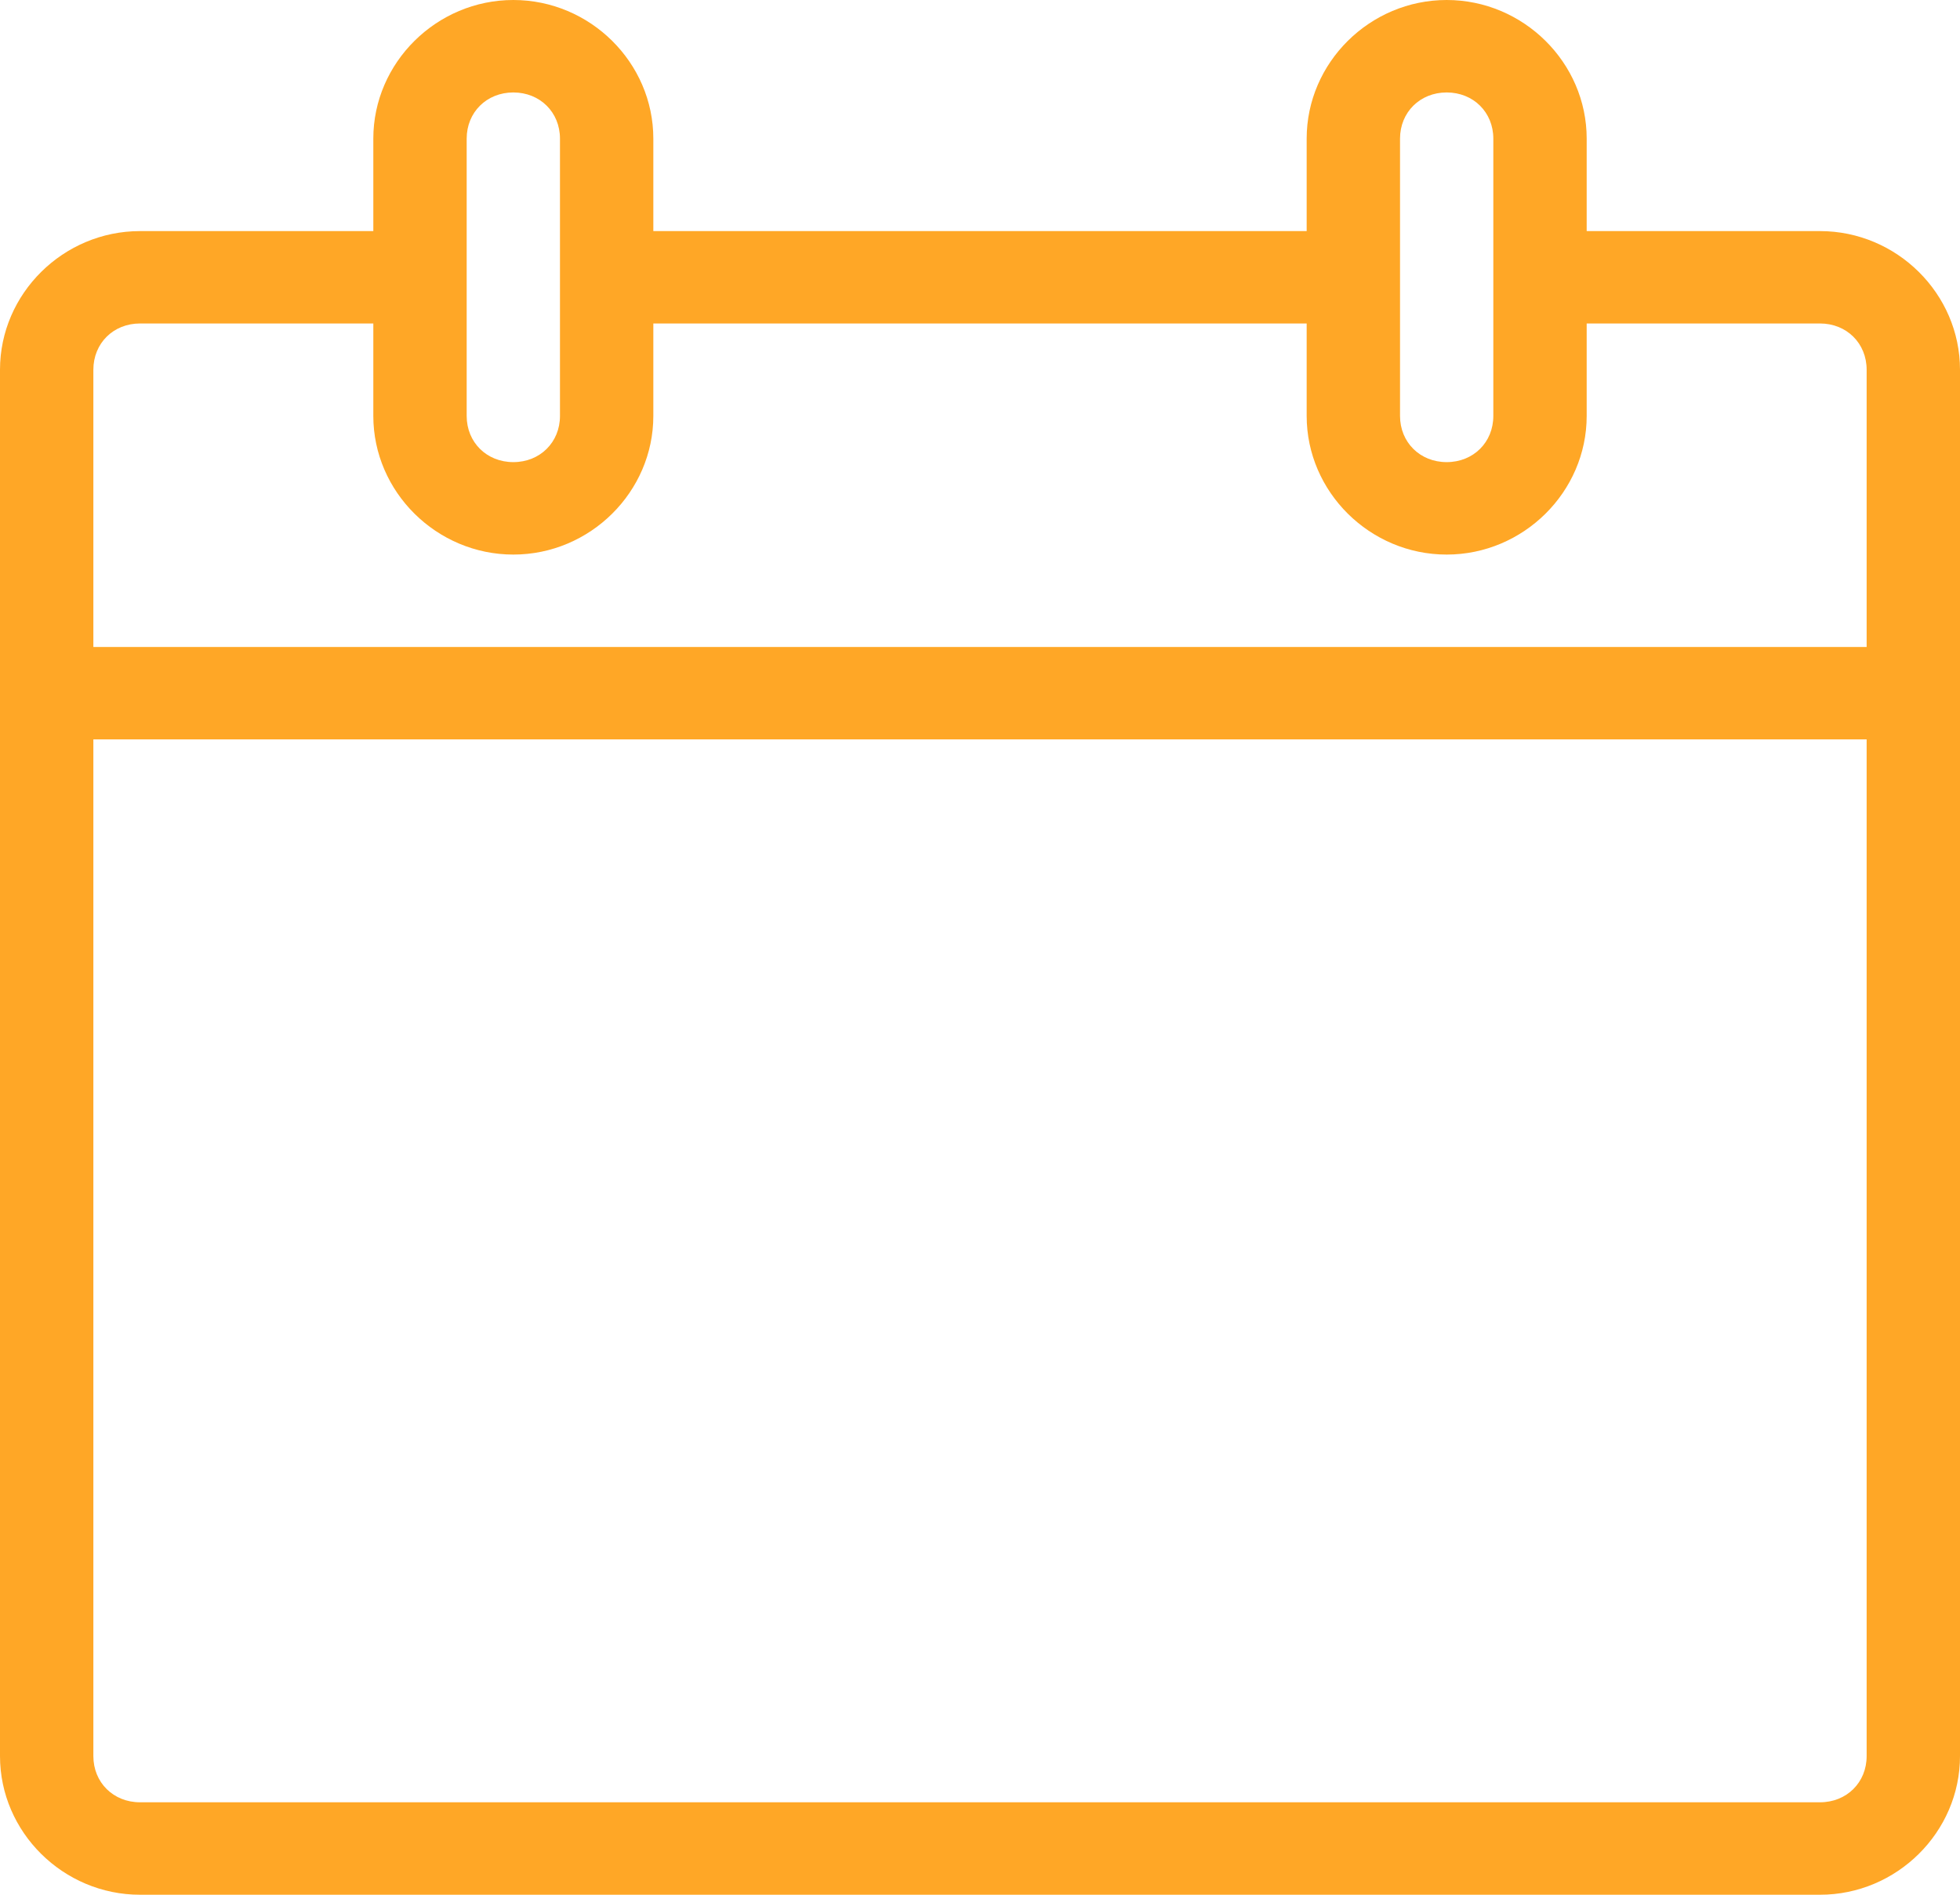 <svg width="30px" height="29px" viewBox="0 0 30 29" version="1.1" xmlns="http://www.w3.org/2000/svg" xmlns:xlink="http://www.w3.org/1999/xlink">
    <title>26FF0C00-F0D9-4BD8-9B56-D25D62025E7D</title>
    <g id="Page-1" stroke="none" stroke-width="1" fill="none" fill-rule="evenodd">
        <g id="TheBetter-Grid-Event--Details" transform="translate(-205, -971)" fill="#FFA726">
            <g id="Group-26" transform="translate(55, 926)">
                <path d="M151.429,56.317 L178.571,56.317 L178.571,71.878 C178.571,72.282 178.265,72.585 177.857,72.585 L152.143,72.585 C151.735,72.585 151.429,72.282 151.429,71.878 L151.429,56.317 Z M152.143,49.951 L155.714,49.951 L155.714,51.366 C155.714,52.529 156.683,53.488 157.857,53.488 C159.032,53.488 160,52.529 160,51.366 L160,49.951 L170,49.951 L170,51.366 C170,52.529 170.968,53.488 172.143,53.488 C173.317,53.488 174.286,52.529 174.286,51.366 L174.286,49.951 L177.857,49.951 C178.265,49.951 178.571,50.254 178.571,50.659 L178.571,54.902 L151.429,54.902 L151.429,50.659 C151.429,50.254 151.735,49.951 152.143,49.951 L152.143,49.951 Z M172.143,46.415 C172.551,46.415 172.857,46.718 172.857,47.122 L172.857,51.366 C172.857,51.77 172.551,52.073 172.143,52.073 C171.735,52.073 171.429,51.77 171.429,51.366 L171.429,47.122 C171.429,46.718 171.735,46.415 172.143,46.415 L172.143,46.415 Z M157.857,46.415 C158.265,46.415 158.571,46.718 158.571,47.122 L158.571,51.366 C158.571,51.77 158.265,52.073 157.857,52.073 C157.449,52.073 157.143,51.77 157.143,51.366 L157.143,47.122 C157.143,46.718 157.449,46.415 157.857,46.415 L157.857,46.415 Z M157.857,45 C156.683,45 155.714,45.958 155.714,47.122 L155.714,48.537 L152.143,48.537 C150.968,48.537 150,49.495 150,50.659 L150,71.878 C150,73.042 150.968,74 152.143,74 L177.857,74 C179.032,74 180,73.042 180,71.878 L180,50.659 C180,49.495 179.032,48.537 177.857,48.537 L174.286,48.537 L174.286,47.122 C174.286,45.958 173.317,45 172.143,45 C170.968,45 170,45.958 170,47.122 L170,48.537 L160,48.537 L160,47.122 C160,45.958 159.032,45 157.857,45 L157.857,45 Z" id="icon/cal"></path>
            </g>
        </g>
    </g>
</svg>
